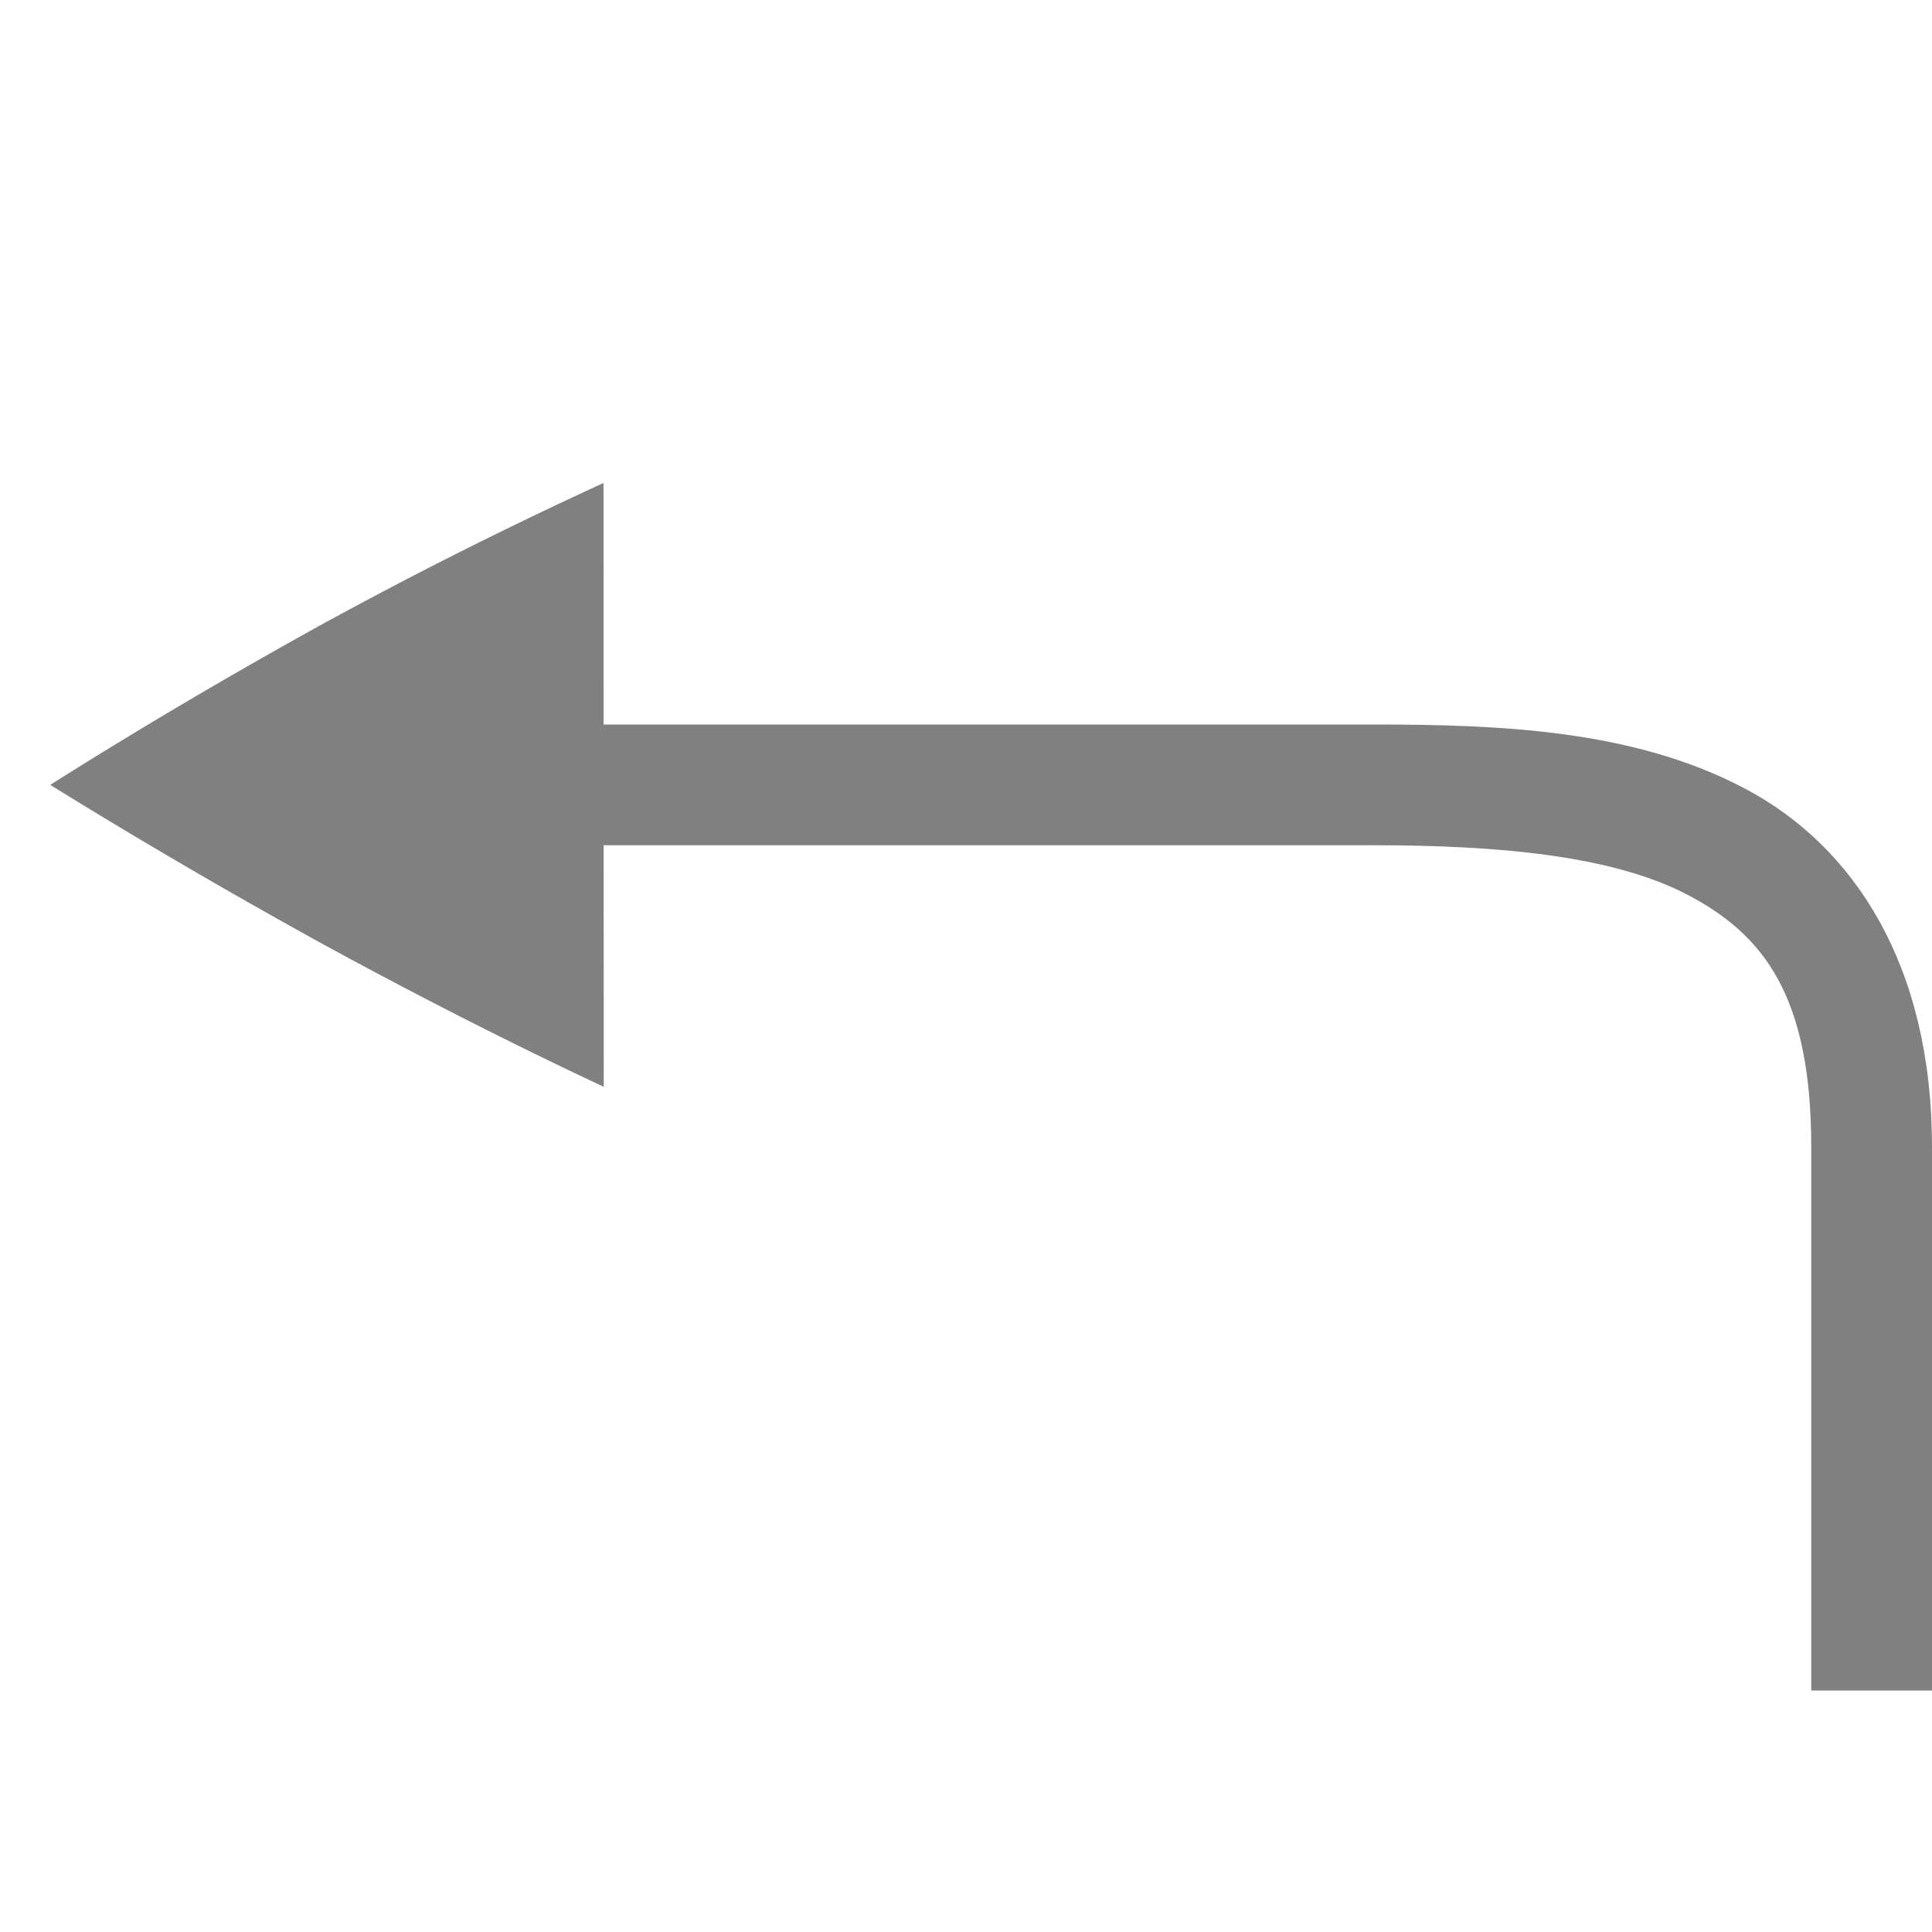 <?xml version="1.0" encoding="UTF-8" standalone="no"?>
<svg
   xmlns:dc="http://purl.org/dc/elements/1.1/"
   xmlns:cc="http://creativecommons.org/ns#"
   xmlns:rdf="http://www.w3.org/1999/02/22-rdf-syntax-ns#"
   xmlns:svg="http://www.w3.org/2000/svg"
   xmlns="http://www.w3.org/2000/svg"
   xmlns:sodipodi="http://sodipodi.sourceforge.net/DTD/sodipodi-0.dtd"
   xmlns:inkscape="http://www.inkscape.org/namespaces/inkscape"
   height="16"
   width="16"
   version="1.1"
   id="svg8"
   sodipodi:docname="mail-reply-sender-symbolic.svg"
   inkscape:version="0.92.3 (2405546, 2018-03-11)">
  <defs
     id="defs12" />
  <sodipodi:namedview
     pagecolor="#ffffff"
     bordercolor="#666666"
     borderopacity="1"
     objecttolerance="10"
     gridtolerance="10"
     guidetolerance="10"
     inkscape:pageopacity="0"
     inkscape:pageshadow="2"
     inkscape:window-width="770"
     inkscape:window-height="480"
     id="namedview10"
     showgrid="false"
     inkscape:zoom="14.75"
     inkscape:cx="8"
     inkscape:cy="8"
     inkscape:window-x="0"
     inkscape:window-y="34"
     inkscape:window-maximized="0"
     inkscape:current-layer="svg8" />
  <g
     id="g6"
     transform="matrix(1,0,0,-1,0,18)"
     style="color:#000000;fill:#808080">
    <path
       d="M 16,8.5 C 16,10 15.36,10.993 14.442,11.474 13.525,11.956 12.423,12 11.371,12 h -8.54 v -1 h 8.54 c 1.012,0 1.976,-0.08 2.606,-0.411 C 14.608,10.258 15,9.75 15,8.5 V 4 h 1 z"
       style="font-weight:400;line-height:normal;font-family:sans-serif;font-variant-ligatures:none;font-variant-position:normal;font-variant-caps:normal;font-variant-numeric:normal;font-variant-alternates:normal;font-feature-settings:normal;text-indent:0;text-align:start;text-decoration:none;text-decoration-line:none;text-decoration-style:solid;text-decoration-color:#000000;text-transform:none;white-space:normal;shape-padding:0;overflow:visible;isolation:auto;mix-blend-mode:normal;marker:none"
       font-weight="400"
       overflow="visible"
       id="path2"
       inkscape:connector-curvature="0" />
    <path
       d="M 5,9 4.998,14 A 36.975,36.975 0 0 1 2.675,12.834 C 1.895,12.403 1.141,11.958 0.416,11.5 1.141,11.051 1.894,10.611 2.676,10.18 3.464,9.75 4.238,9.357 4.999,9 Z"
       style="overflow:visible;marker:none"
       overflow="visible"
       id="path4"
       inkscape:connector-curvature="0" />
  </g>
</svg>
